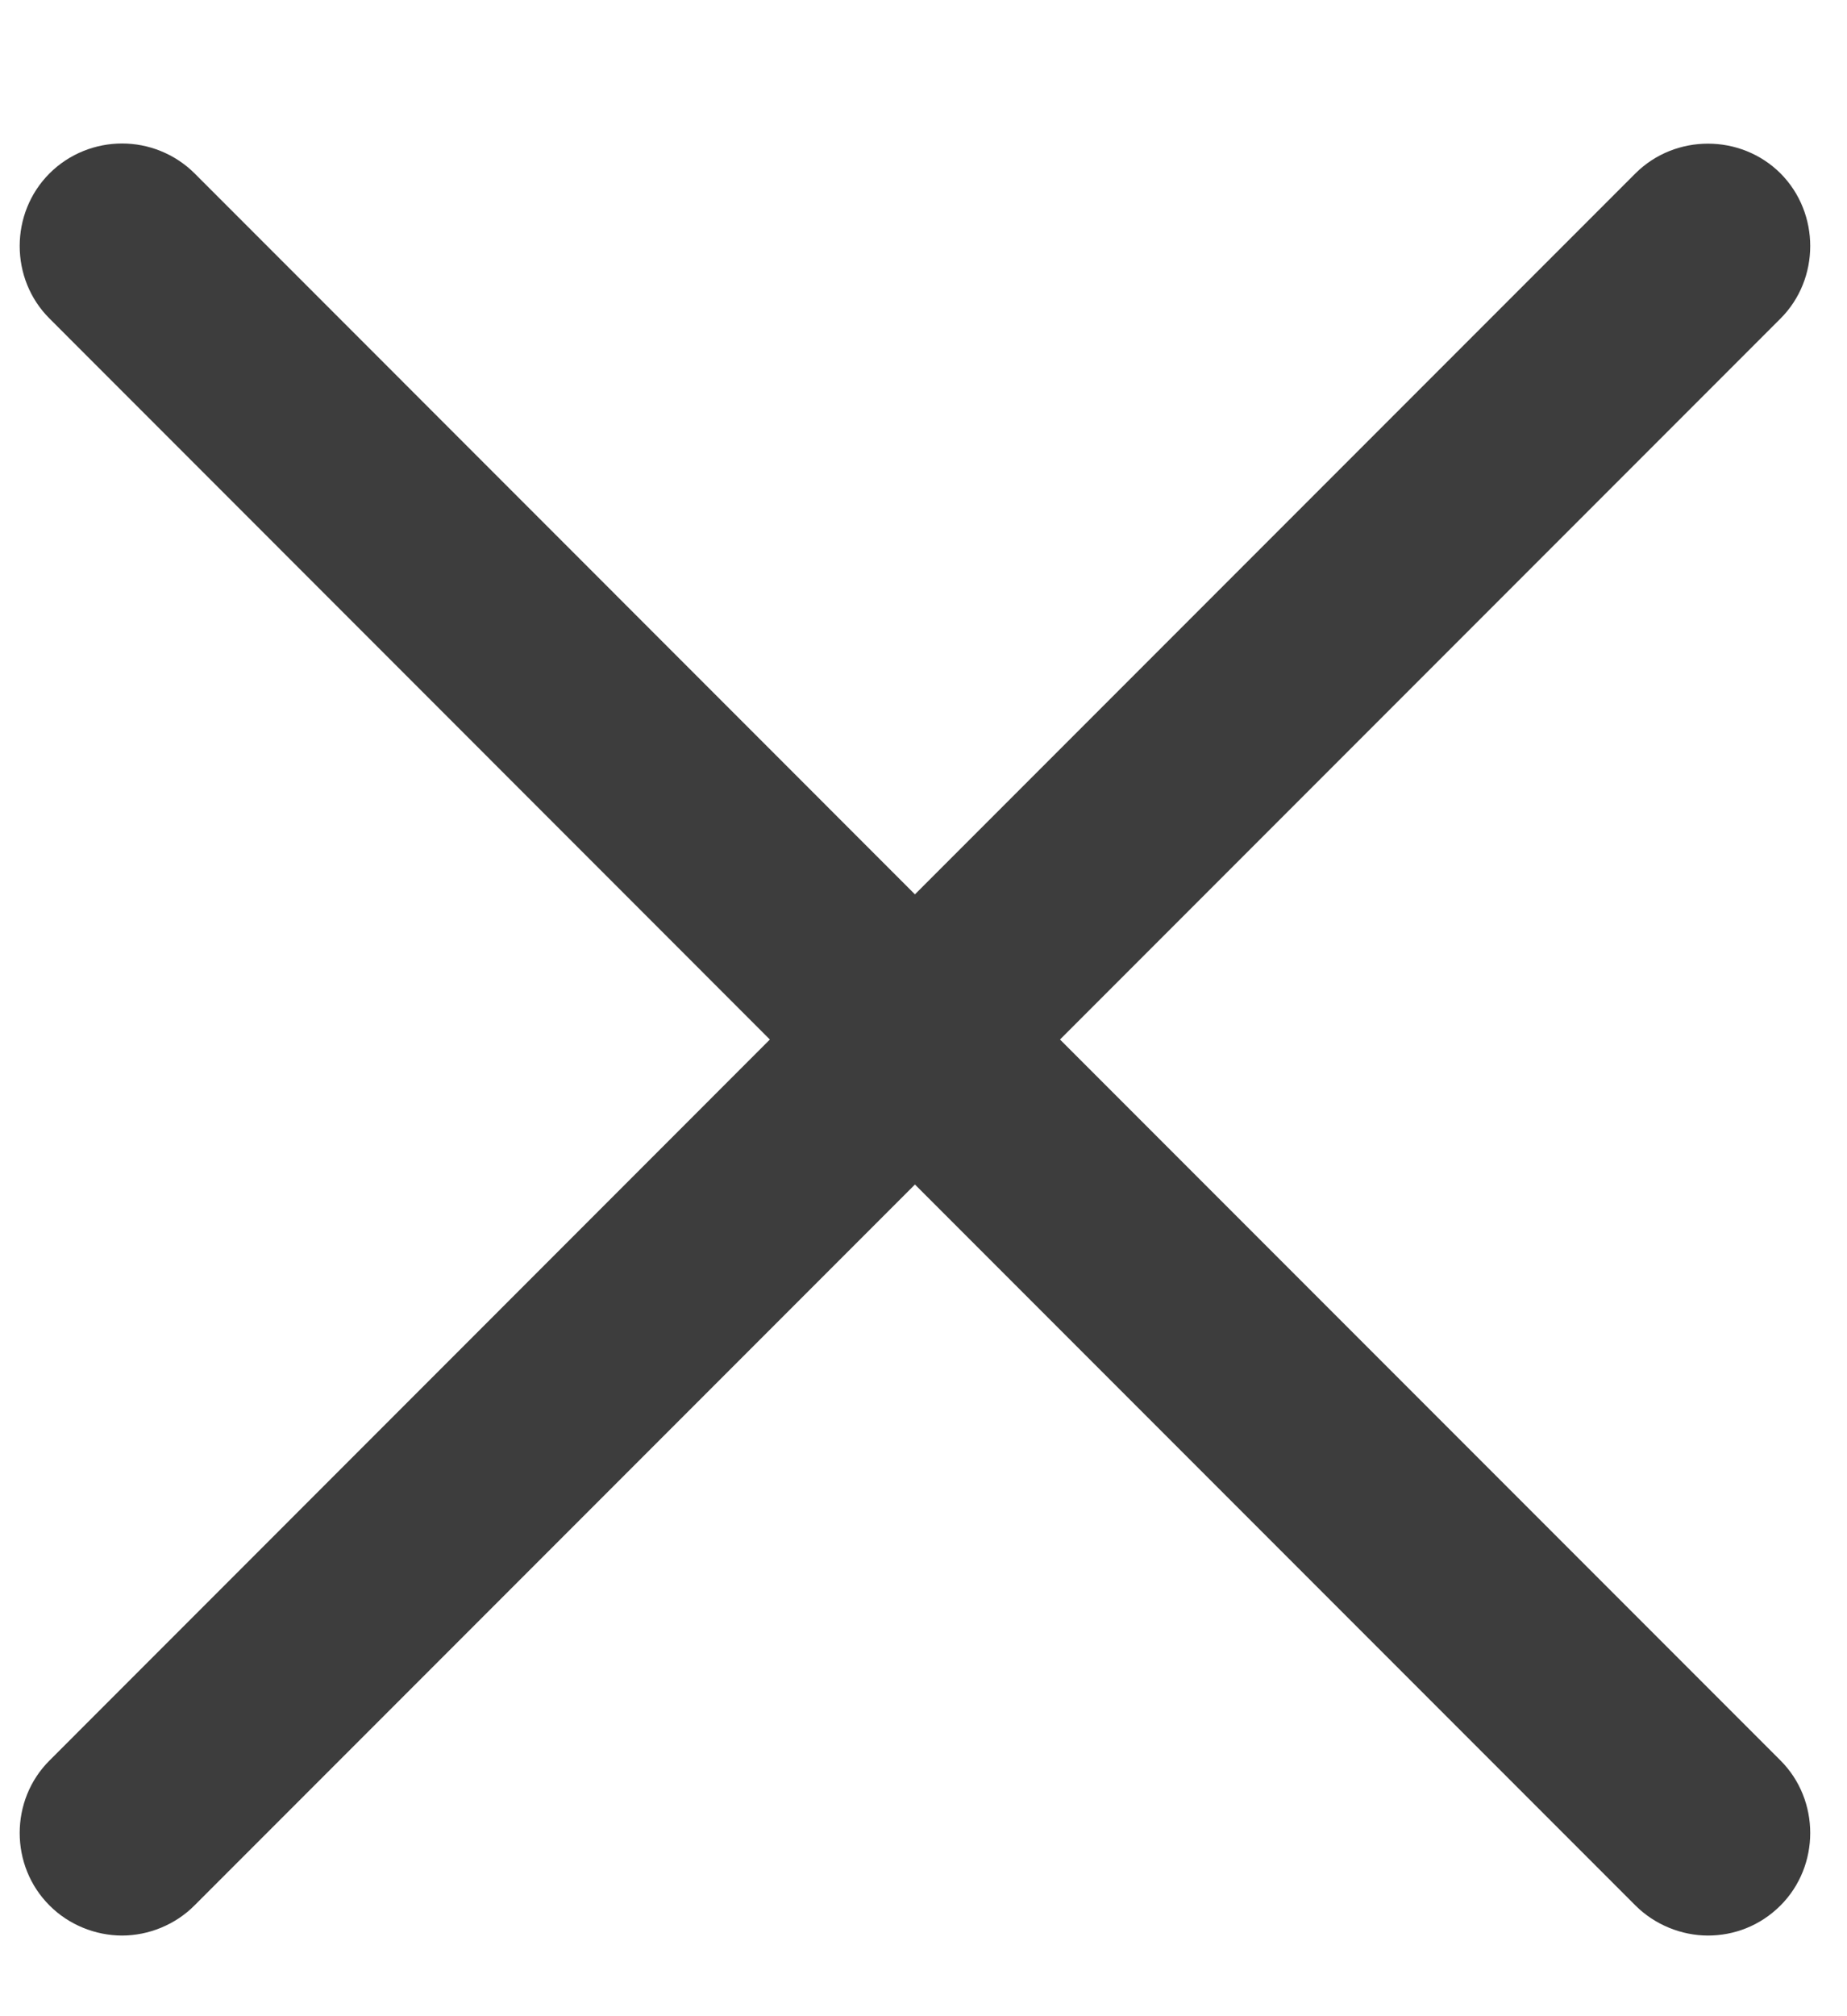<svg width="11" height="12" viewBox="0 0 11 12" fill="none" xmlns="http://www.w3.org/2000/svg">
<path d="M0.727 0.854C0.571 0.854 0.413 0.914 0.295 1.032C0.058 1.269 0.058 1.66 0.295 1.896L4.585 6.187L0.295 10.478C0.058 10.714 0.058 11.105 0.295 11.341C0.409 11.456 0.569 11.52 0.727 11.52C0.884 11.52 1.044 11.456 1.158 11.341L5.449 7.05L9.74 11.341C9.855 11.456 10.015 11.52 10.172 11.52C10.326 11.52 10.482 11.463 10.604 11.341C10.84 11.105 10.84 10.714 10.604 10.478L6.313 6.187L10.604 1.896C10.84 1.66 10.84 1.269 10.604 1.032C10.367 0.796 9.977 0.796 9.74 1.032L5.449 5.323L1.159 1.032C1.04 0.914 0.883 0.854 0.727 0.854H0.727Z" fill="#3D3D3D"/>
</svg>

